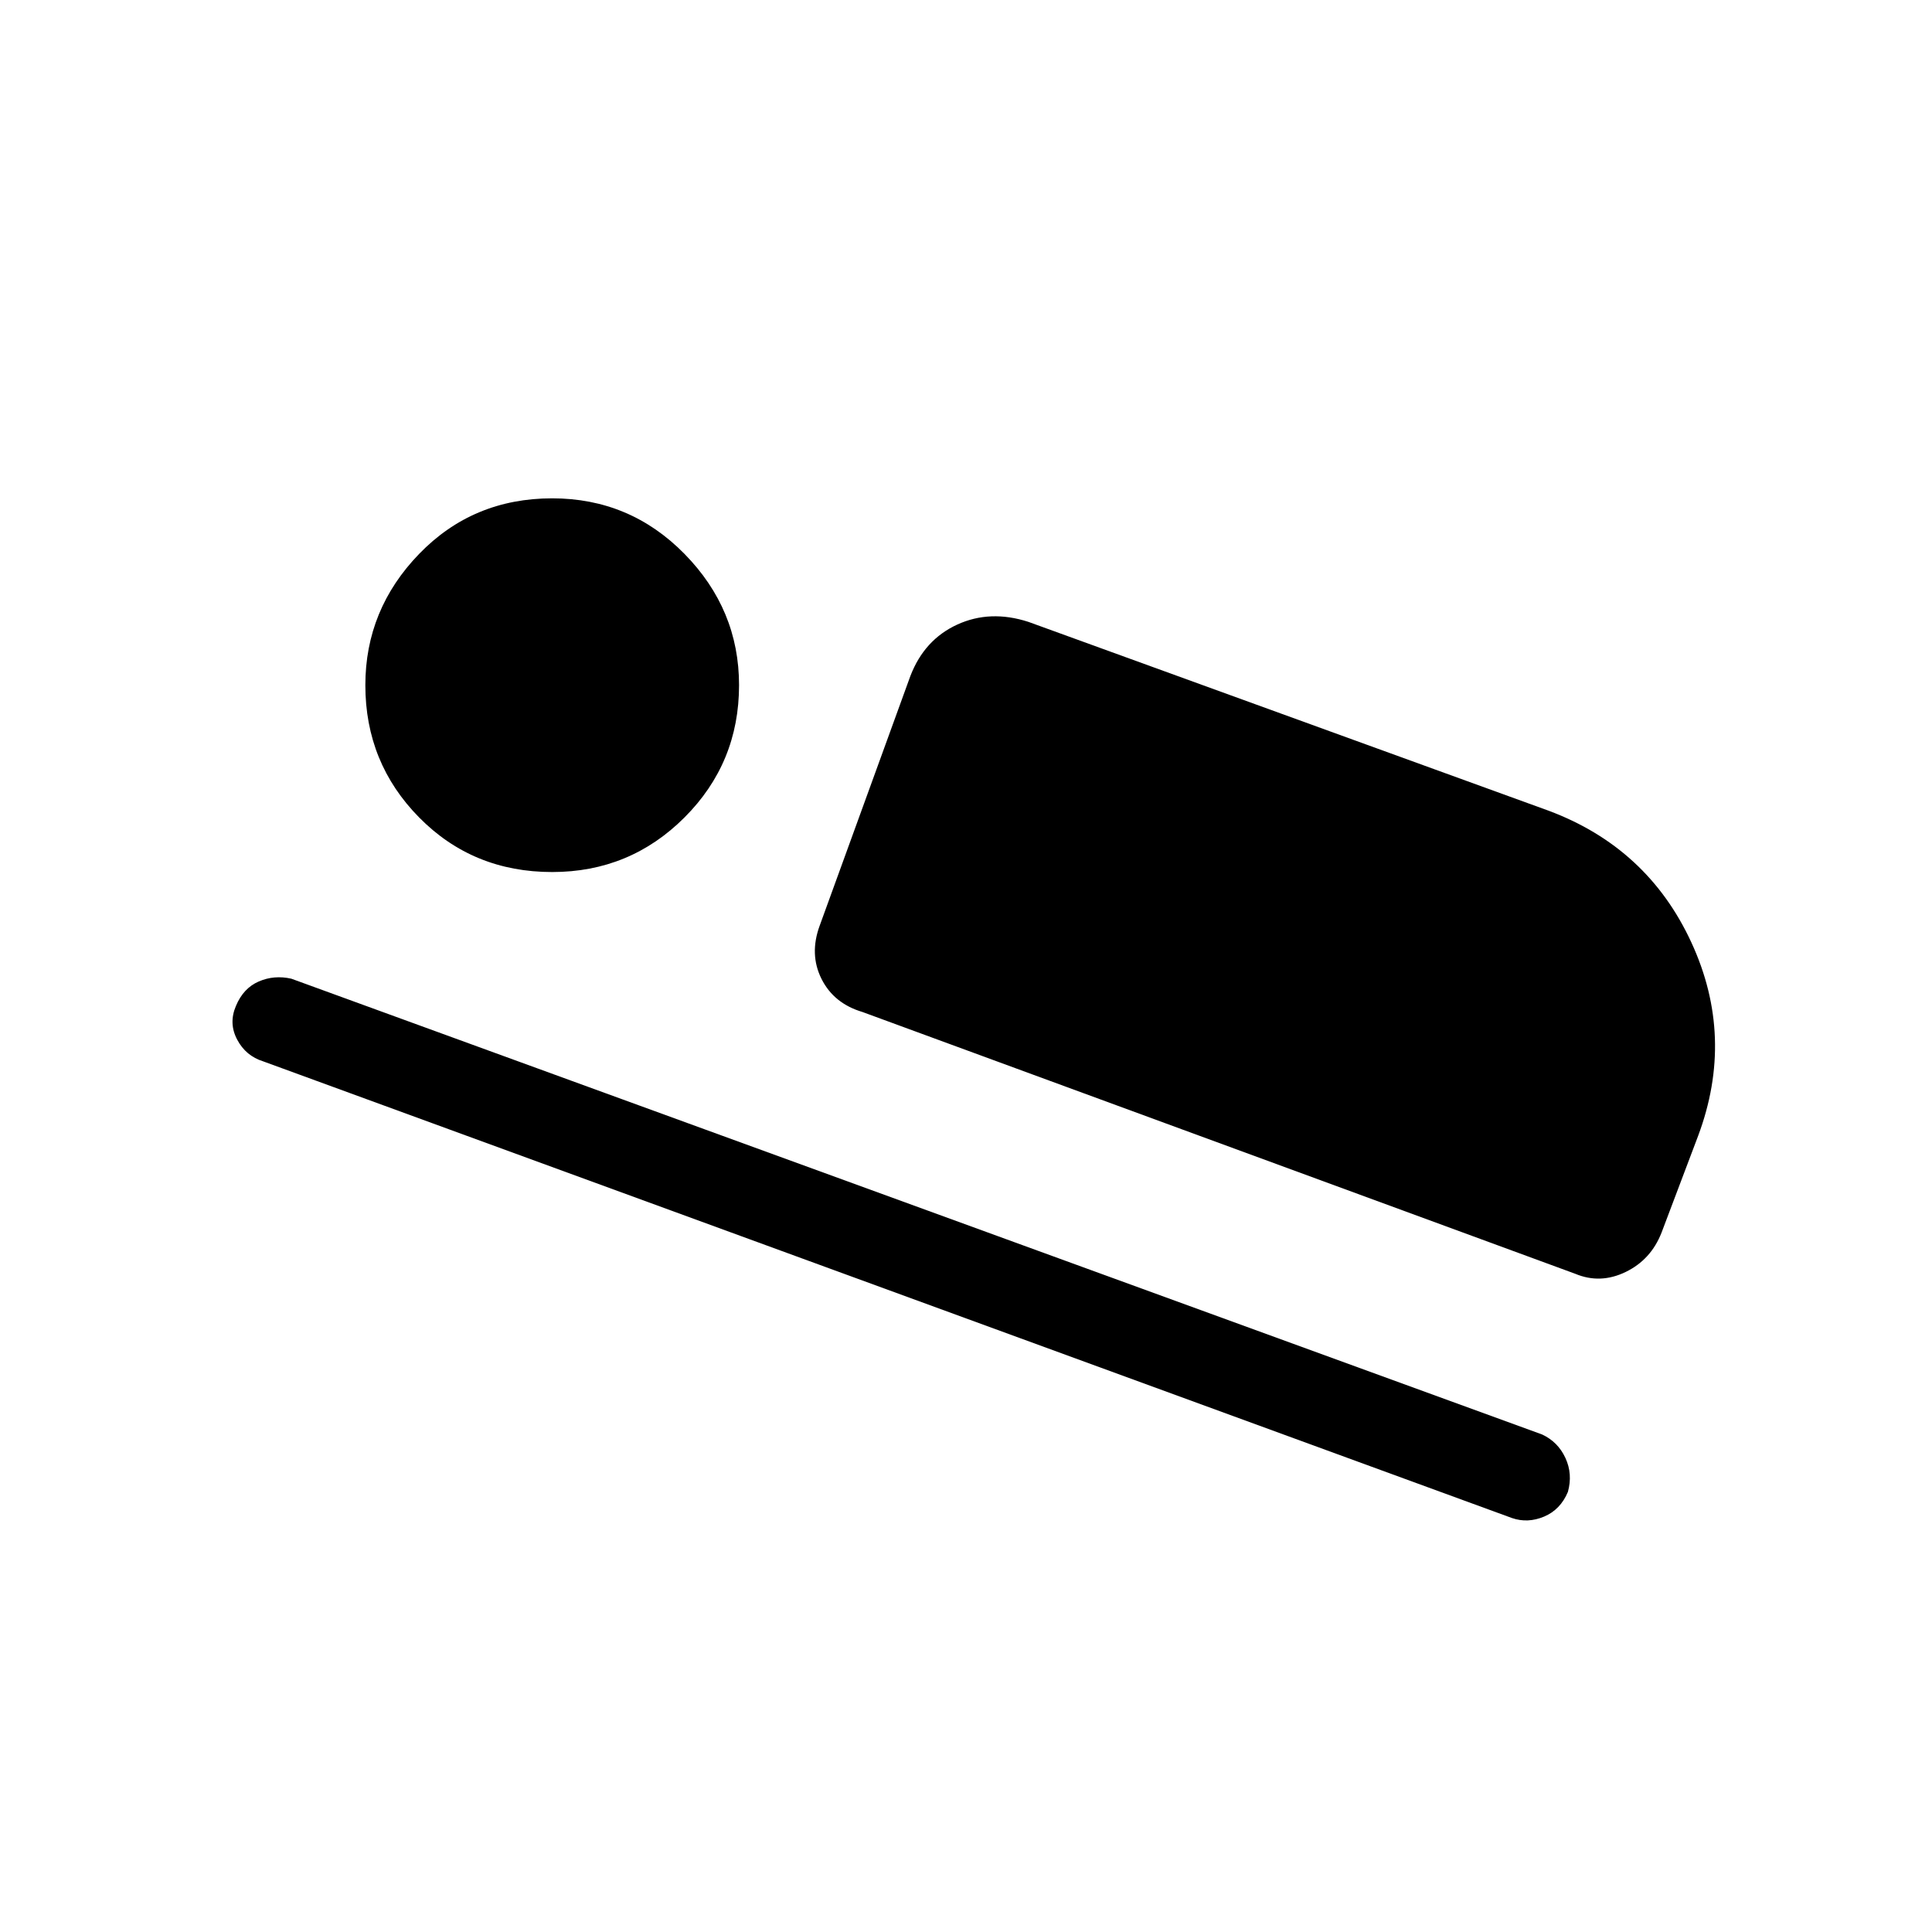 <svg xmlns="http://www.w3.org/2000/svg" height="48" viewBox="0 -960 960 960" width="48"><path d="m407.31-500.08 45.07-124.07q6.93-18 23.27-25.5Q492-657.15 511-651l258.54 93.85q49.15 18.38 70.88 65.42 21.73 47.04 3.35 96.19l-18.15 48q-5.24 13.46-17.85 19.58-12.62 6.11-25.08.88L428.54-457.15q-14.23-4.23-20.35-16.47-6.11-12.23-.88-26.46Zm344 294.39L130.77-432.62q-8.62-2.69-12.92-10.8-4.31-8.12-.62-16.73 3.69-8.85 11.35-12.16 7.65-3.31 16.19-1.38l621.51 226.48q7.87 3.67 11.57 11.67 3.69 8 1.23 16.85-3.7 8.84-11.81 12.27-8.12 3.42-15.96.73Zm-476.93-321q-39.38 0-66.11-27.12-26.73-27.11-26.73-65.73 0-37.61 26.73-65.23 26.73-27.61 66.11-27.61 38.62 0 65.74 27.61 27.11 27.62 27.11 65.23 0 38.62-27.11 65.73-27.12 27.12-65.74 27.12Z"/></svg>